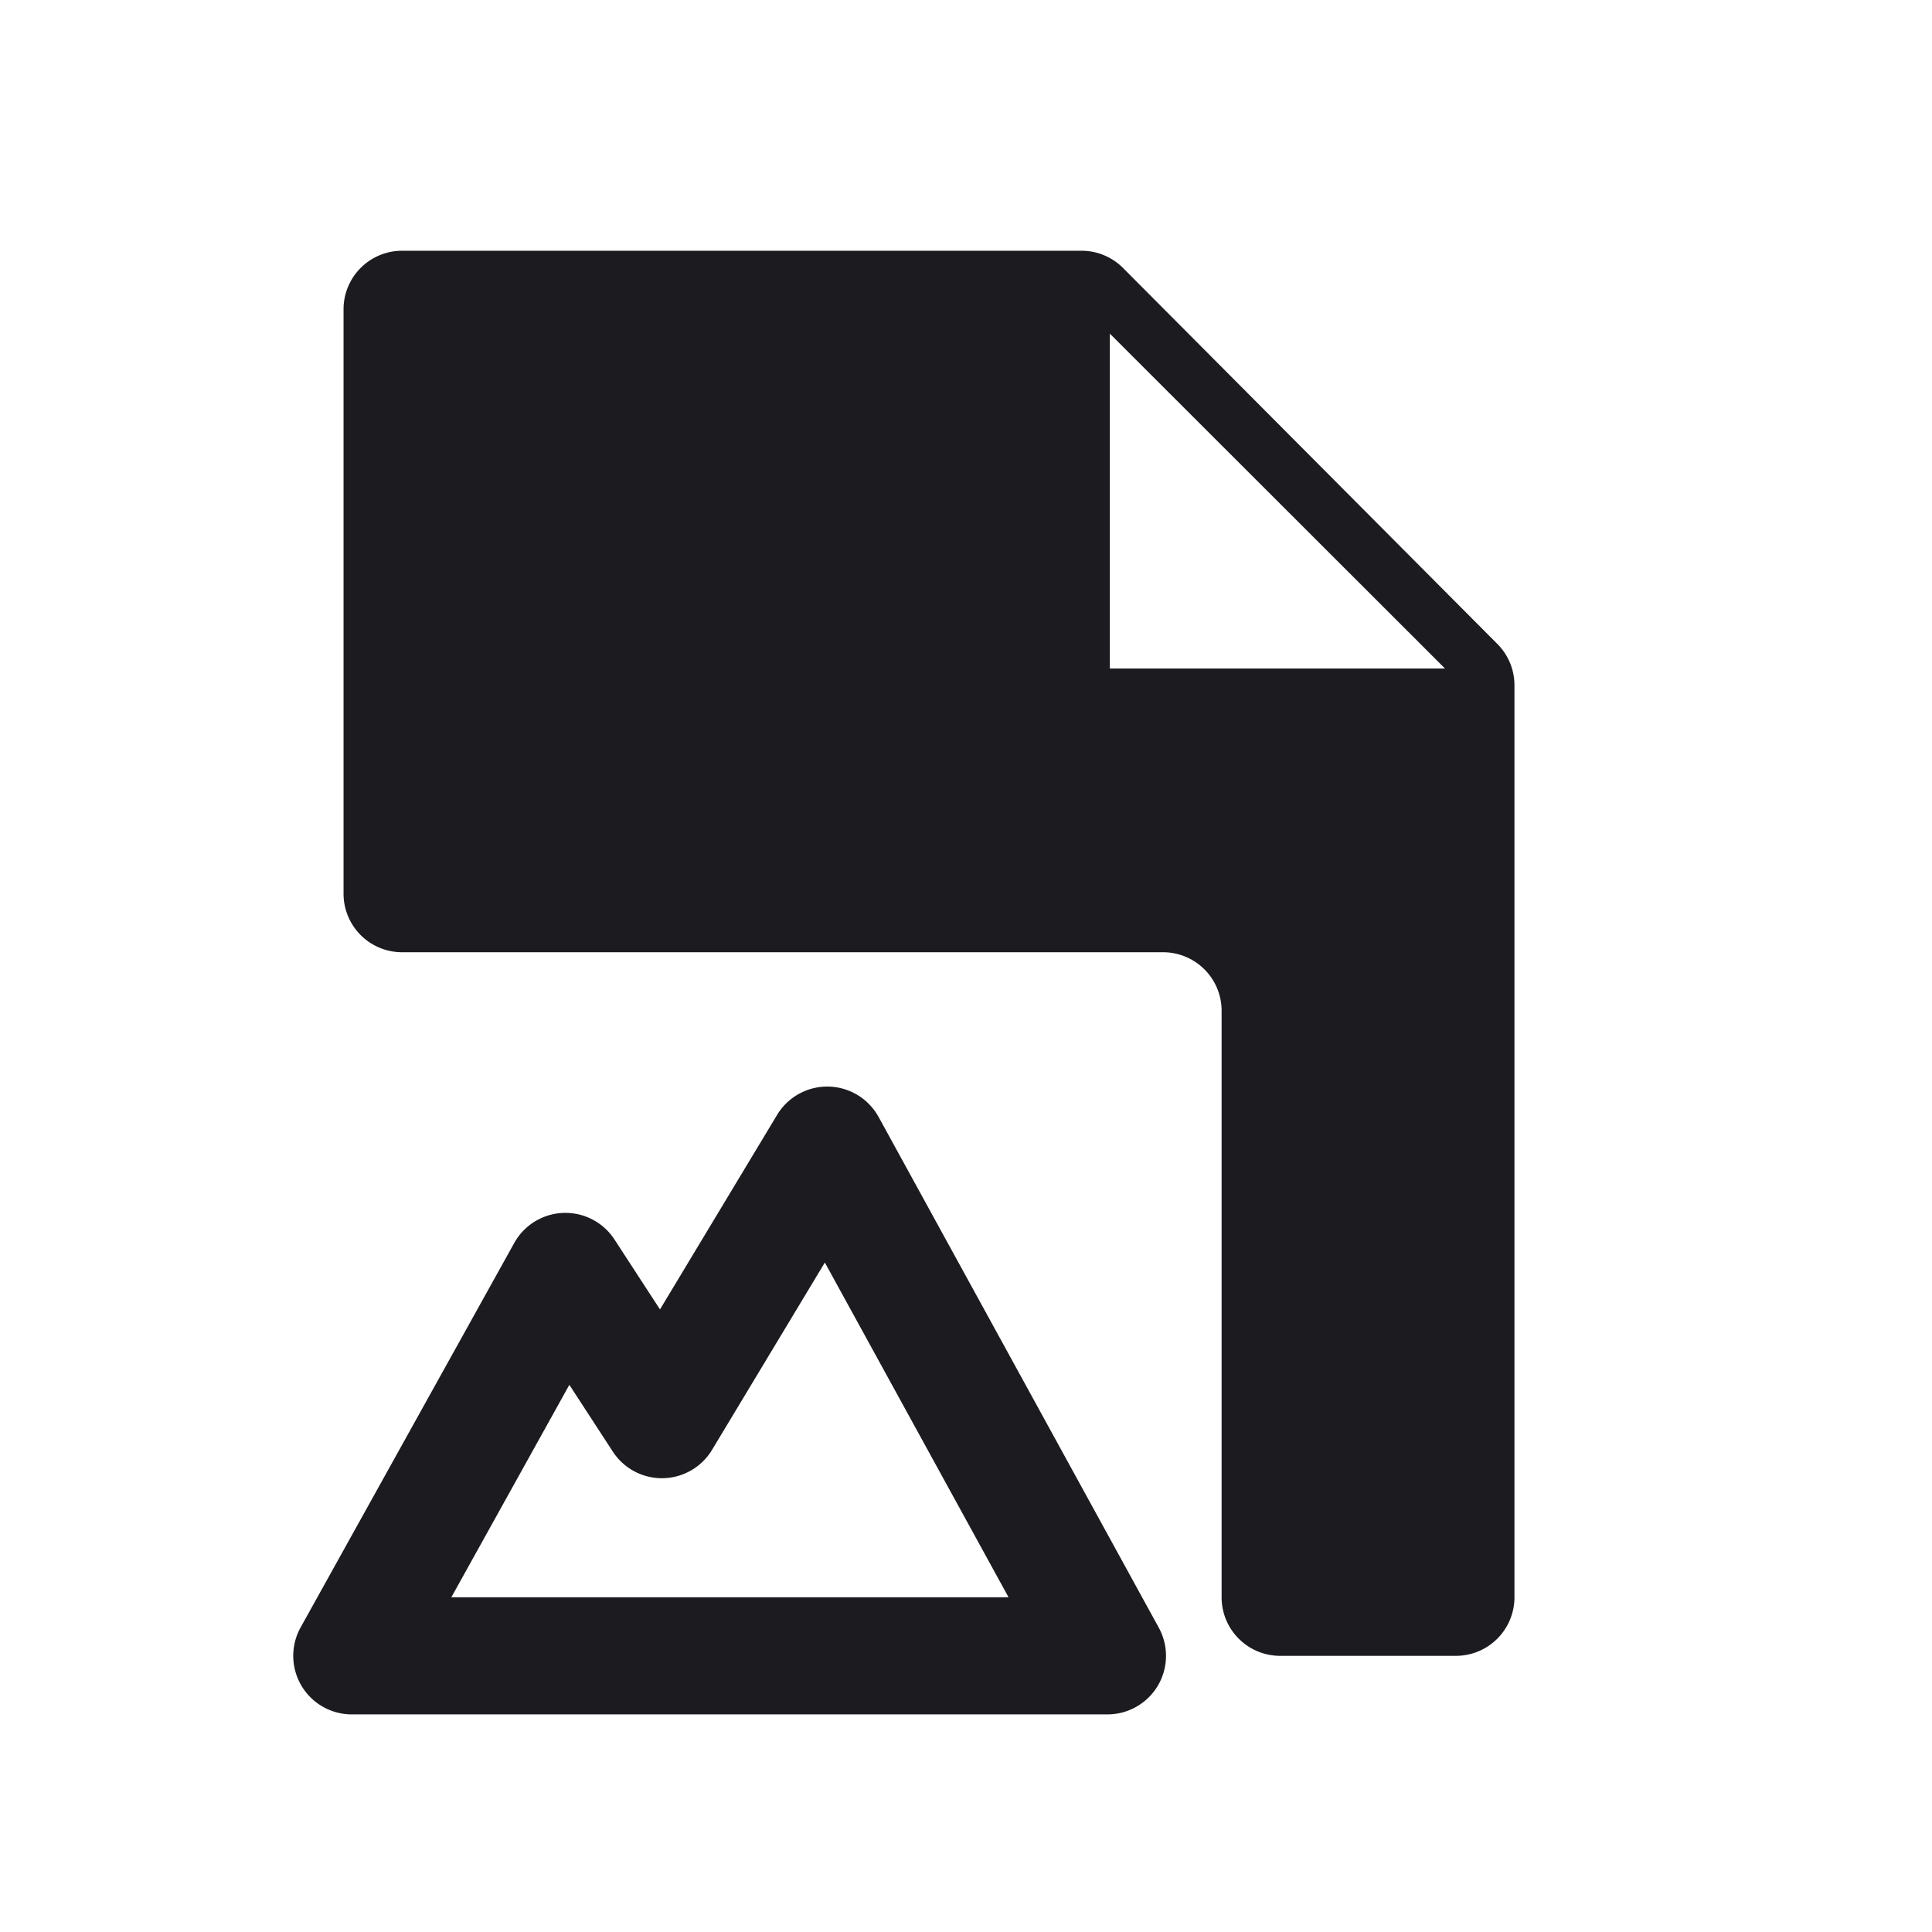 <svg xmlns="http://www.w3.org/2000/svg" width="33" height="33" fill="none"><path fill="#1C1B1F" fill-rule="evenodd" d="M18.474 4.283H6.868a1 1 0 0 0-1 1v9.982a1 1 0 0 0 1 1h12.998a1 1 0 0 1 1 1v10.018a1 1 0 0 0 1 1h3.002a1 1 0 0 0 1-1V11.704a1 1 0 0 0-.292-.705l-6.394-6.422a1 1 0 0 0-.708-.294Zm.483 7.136v-5.72l5.725 5.72h-5.725Zm-3.95 7.66a1 1 0 0 0-1.734-.035l-2 3.322-.777-1.194a1 1 0 0 0-1.713.06l-3.648 6.565a1 1 0 0 0 .874 1.486h12.907a1 1 0 0 0 .877-1.481l-4.786-8.724Zm-2.845 5.686 1.927-3.2 3.138 5.718H7.709l2.016-3.629.742 1.14a1 1 0 0 0 1.695-.029Z" clip-rule="evenodd"/></svg>